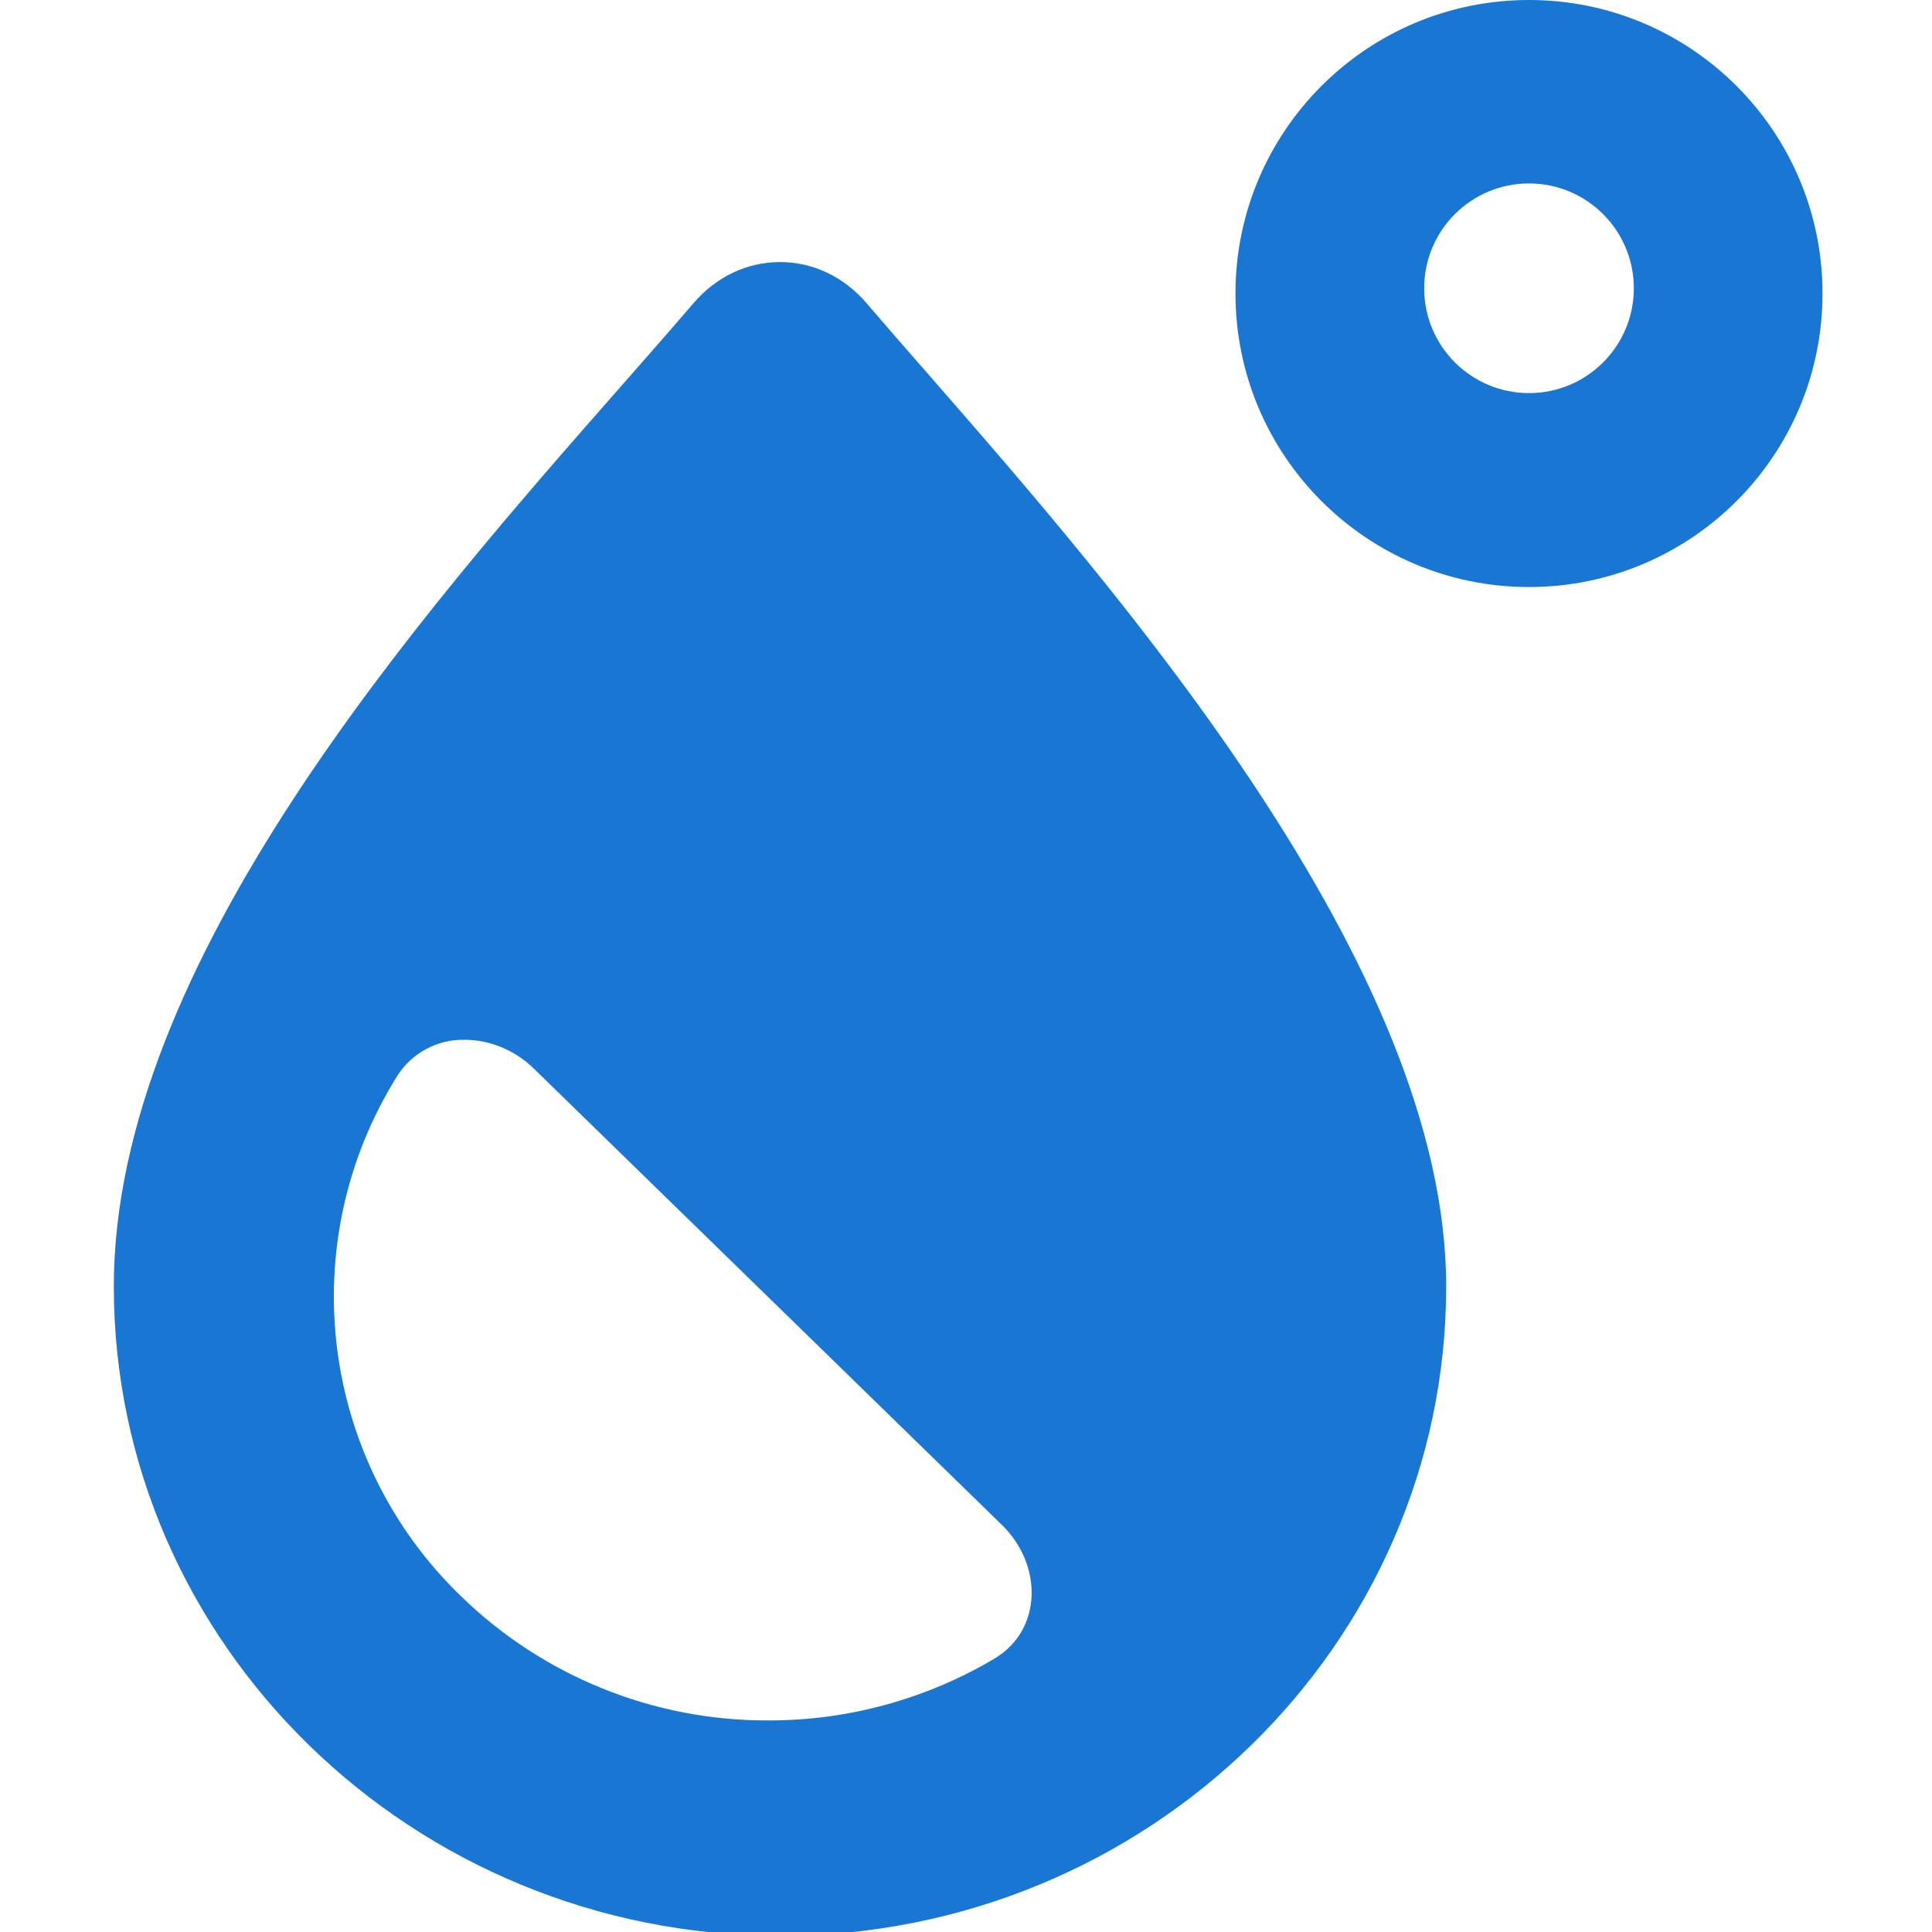 <svg version="1.1" xmlns="http://www.w3.org/2000/svg" xmlns:xlink="http://www.w3.org/1999/xlink" x="0px" y="0px"
    viewBox="0 0 300 300" style="enable-background:new 0 0 300 300;" xml:space="preserve">
    <path style="fill-rule:evenodd;clip-rule:evenodd;fill:#1976D2;" d="M237.422,91.155c-25.172,0-45.578-20.406-45.578-45.578
	S212.251,0,237.422,0S283,20.406,283,45.578S262.594,91.155,237.422,91.155z M237.422,61.041c8.99,0,16.278-7.288,16.278-16.278
	s-7.288-16.278-16.278-16.278c-8.99,0-16.278,7.288-16.278,16.278S228.433,61.041,237.422,61.041z" />
    <path style="fill-rule:evenodd;clip-rule:evenodd;fill:#1976D2;" d="M119.295,267.149c-17.791,0.061-34.899-6.845-47.661-19.24
	c-21.984-21.186-26.152-54.864-9.994-80.77c2.259-3.614,6.254-5.772,10.515-5.681c3.809,0,7.748,1.546,10.743,4.476l72.712,70.889
	c6.267,6.12,6.348,16.245-1.237,20.754C143.754,263.864,131.636,267.171,119.295,267.149 M121.118,40.694
	c5.144,0,9.929,2.279,13.478,6.43c2.783,3.256,5.86,6.772,9.148,10.532c30.228,34.606,80.819,92.522,80.819,142.104
	c0,55.605-46.391,100.84-103.412,100.84c-57.053,0-103.477-45.252-103.477-100.84c0-50.168,47.547-104.275,79.012-140.069
	c3.939-4.476,7.651-8.709,10.955-12.566C111.189,42.973,115.991,40.694,121.118,40.694" />
</svg>